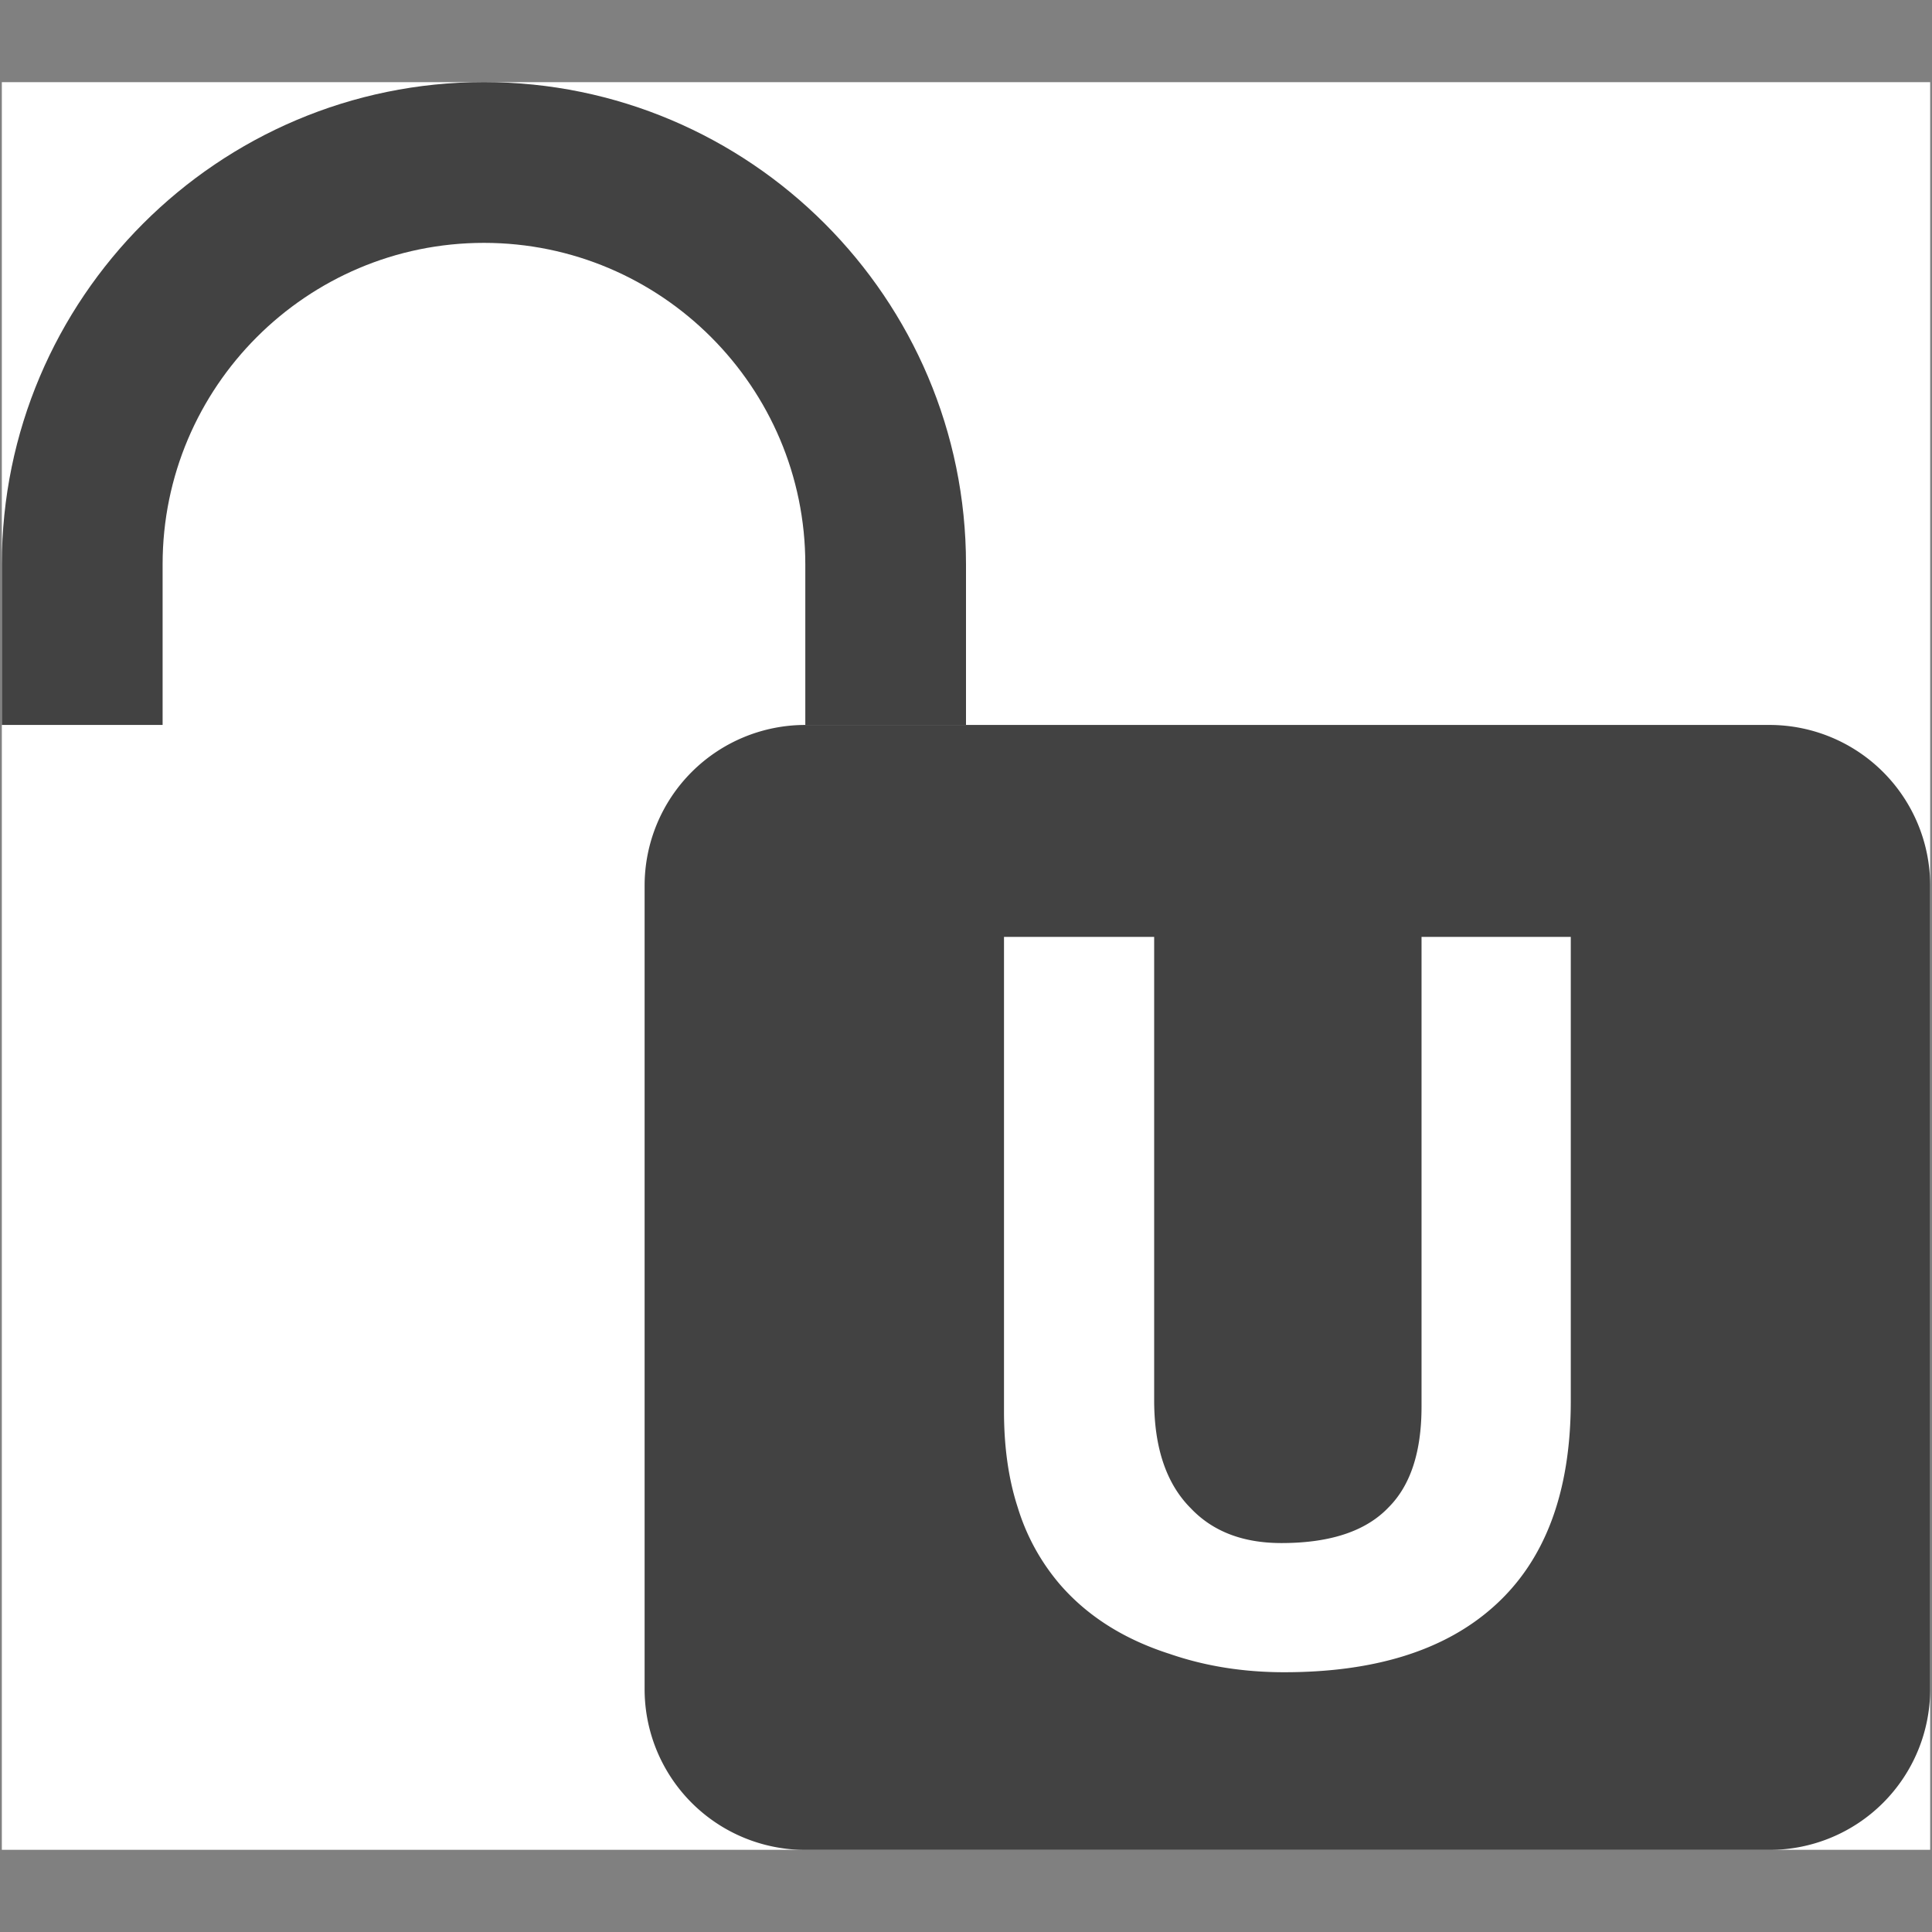 <svg id="_迹_1" data-name="卵迹_1" xmlns="http://www.w3.org/2000/svg" viewBox="0 0 1200 1200"><rect x="0" y="0" width="1200" height="1200" fill="#808080" stroke="none"/><defs><style>.cls-1{fill:#fff;}.cls-2{fill:#424242;}</style></defs><title>unlock</title><rect class="cls-1" x="1.14" y="51.04" width="1197.72" height="1097.91"/><path class="cls-2" d="M500.19,450.28a99.82,99.82,0,0,0-99.81,99.81v499.06A99.81,99.81,0,0,0,500.19,1149h598.86a99.81,99.81,0,0,0,99.81-99.81V550.09a99.81,99.81,0,0,0-99.81-99.81h0m-99.81,0H600"/><path class="cls-2" d="M600,450.28h0V350.47C600,185.37,465.68,51,300.57,51S1.14,185.37,1.14,350.47v99.81M300.57,150.85c110.07,0,199.62,89.55,199.62,199.62v99.81H101V350.47C101,240.4,190.5,150.85,300.57,150.85Z"/><path class="cls-1" d="M975.64,870.27q0,85.31-48.34,128-45.51,40.39-129.67,40.38-38.11,0-71.09-11.37-42.66-13.65-68.25-43.23a133,133,0,0,1-26.16-47.77q-8.53-26.15-8.53-59.72V581.92h93.27V869.7q0,44.35,22.75,67.11,20.48,21.62,56.31,21.61,45.48,0,66.54-22.18,20.47-20.47,20.47-62.56V581.92h92.7Z"/></svg>